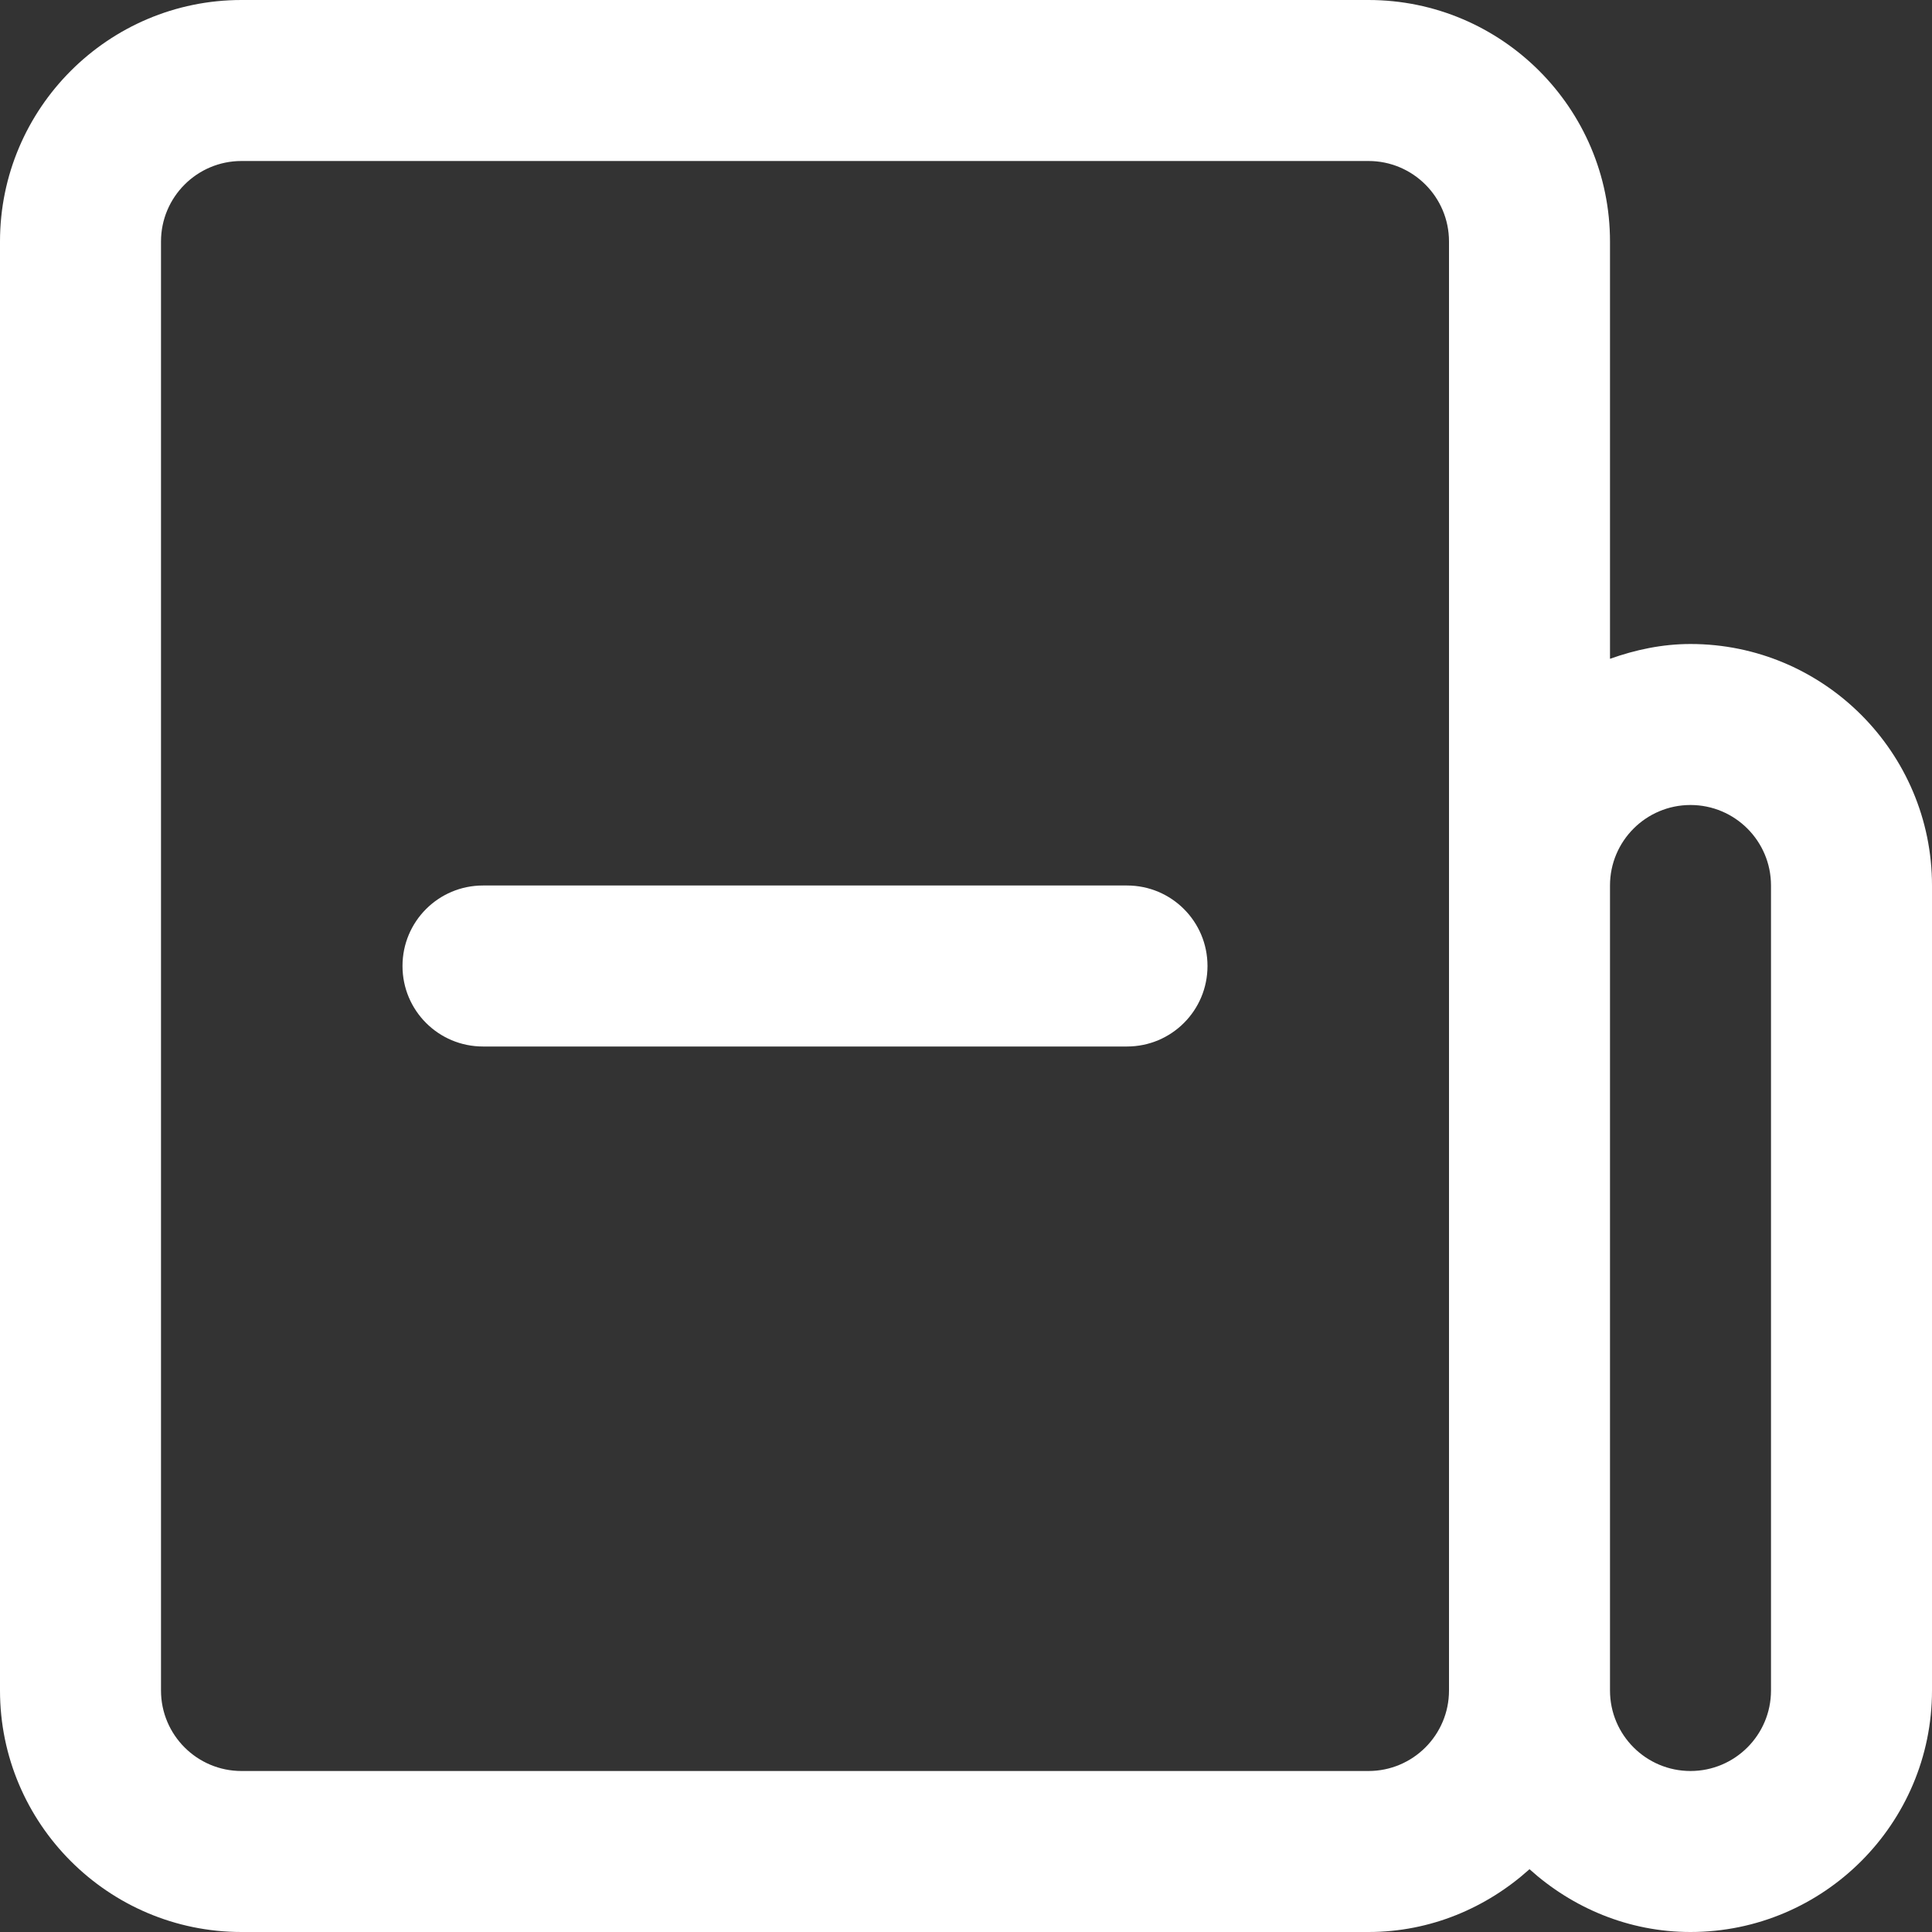 <svg 
 xmlns="http://www.w3.org/2000/svg"
 xmlns:xlink="http://www.w3.org/1999/xlink"
 width="24px" height="24px">
<rect width="100%" height="100%" fill="#333333" stroke="none"/>
<path fill-rule="evenodd"  fill="rgb(255, 255, 255)"
 d="M21.000,24.000 C20.229,24.000 19.532,23.699 19.000,23.220 C18.468,23.699 17.771,24.000 17.000,24.000 L3.000,24.000 C1.346,24.000 -0.000,22.654 -0.000,21.000 L-0.000,3.000 C-0.000,1.346 1.346,-0.000 3.000,-0.000 L17.000,-0.000 C18.654,-0.000 20.000,1.346 20.000,3.000 L20.000,8.184 C20.314,8.072 20.648,8.000 21.000,8.000 C22.654,8.000 24.000,9.346 24.000,11.000 L24.000,21.000 C24.000,22.654 22.654,24.000 21.000,24.000 ZM18.000,11.000 L18.000,3.000 C18.000,2.448 17.552,2.000 17.000,2.000 L3.000,2.000 C2.448,2.000 2.000,2.448 2.000,3.000 L2.000,21.000 C2.000,21.552 2.448,22.000 3.000,22.000 L17.000,22.000 C17.552,22.000 18.000,21.552 18.000,21.000 L18.000,11.000 ZM22.000,11.000 C22.000,10.448 21.552,10.000 21.000,10.000 C20.448,10.000 20.000,10.448 20.000,11.000 L20.000,21.000 C20.000,21.552 20.448,22.000 21.000,22.000 C21.552,22.000 22.000,21.552 22.000,21.000 L22.000,11.000 ZM14.000,13.000 L6.000,13.000 C5.447,13.000 5.000,12.553 5.000,12.000 C5.000,11.447 5.447,11.000 6.000,11.000 L14.000,11.000 C14.553,11.000 15.000,11.447 15.000,12.000 C15.000,12.553 14.553,13.000 14.000,13.000 Z"/>
</svg>